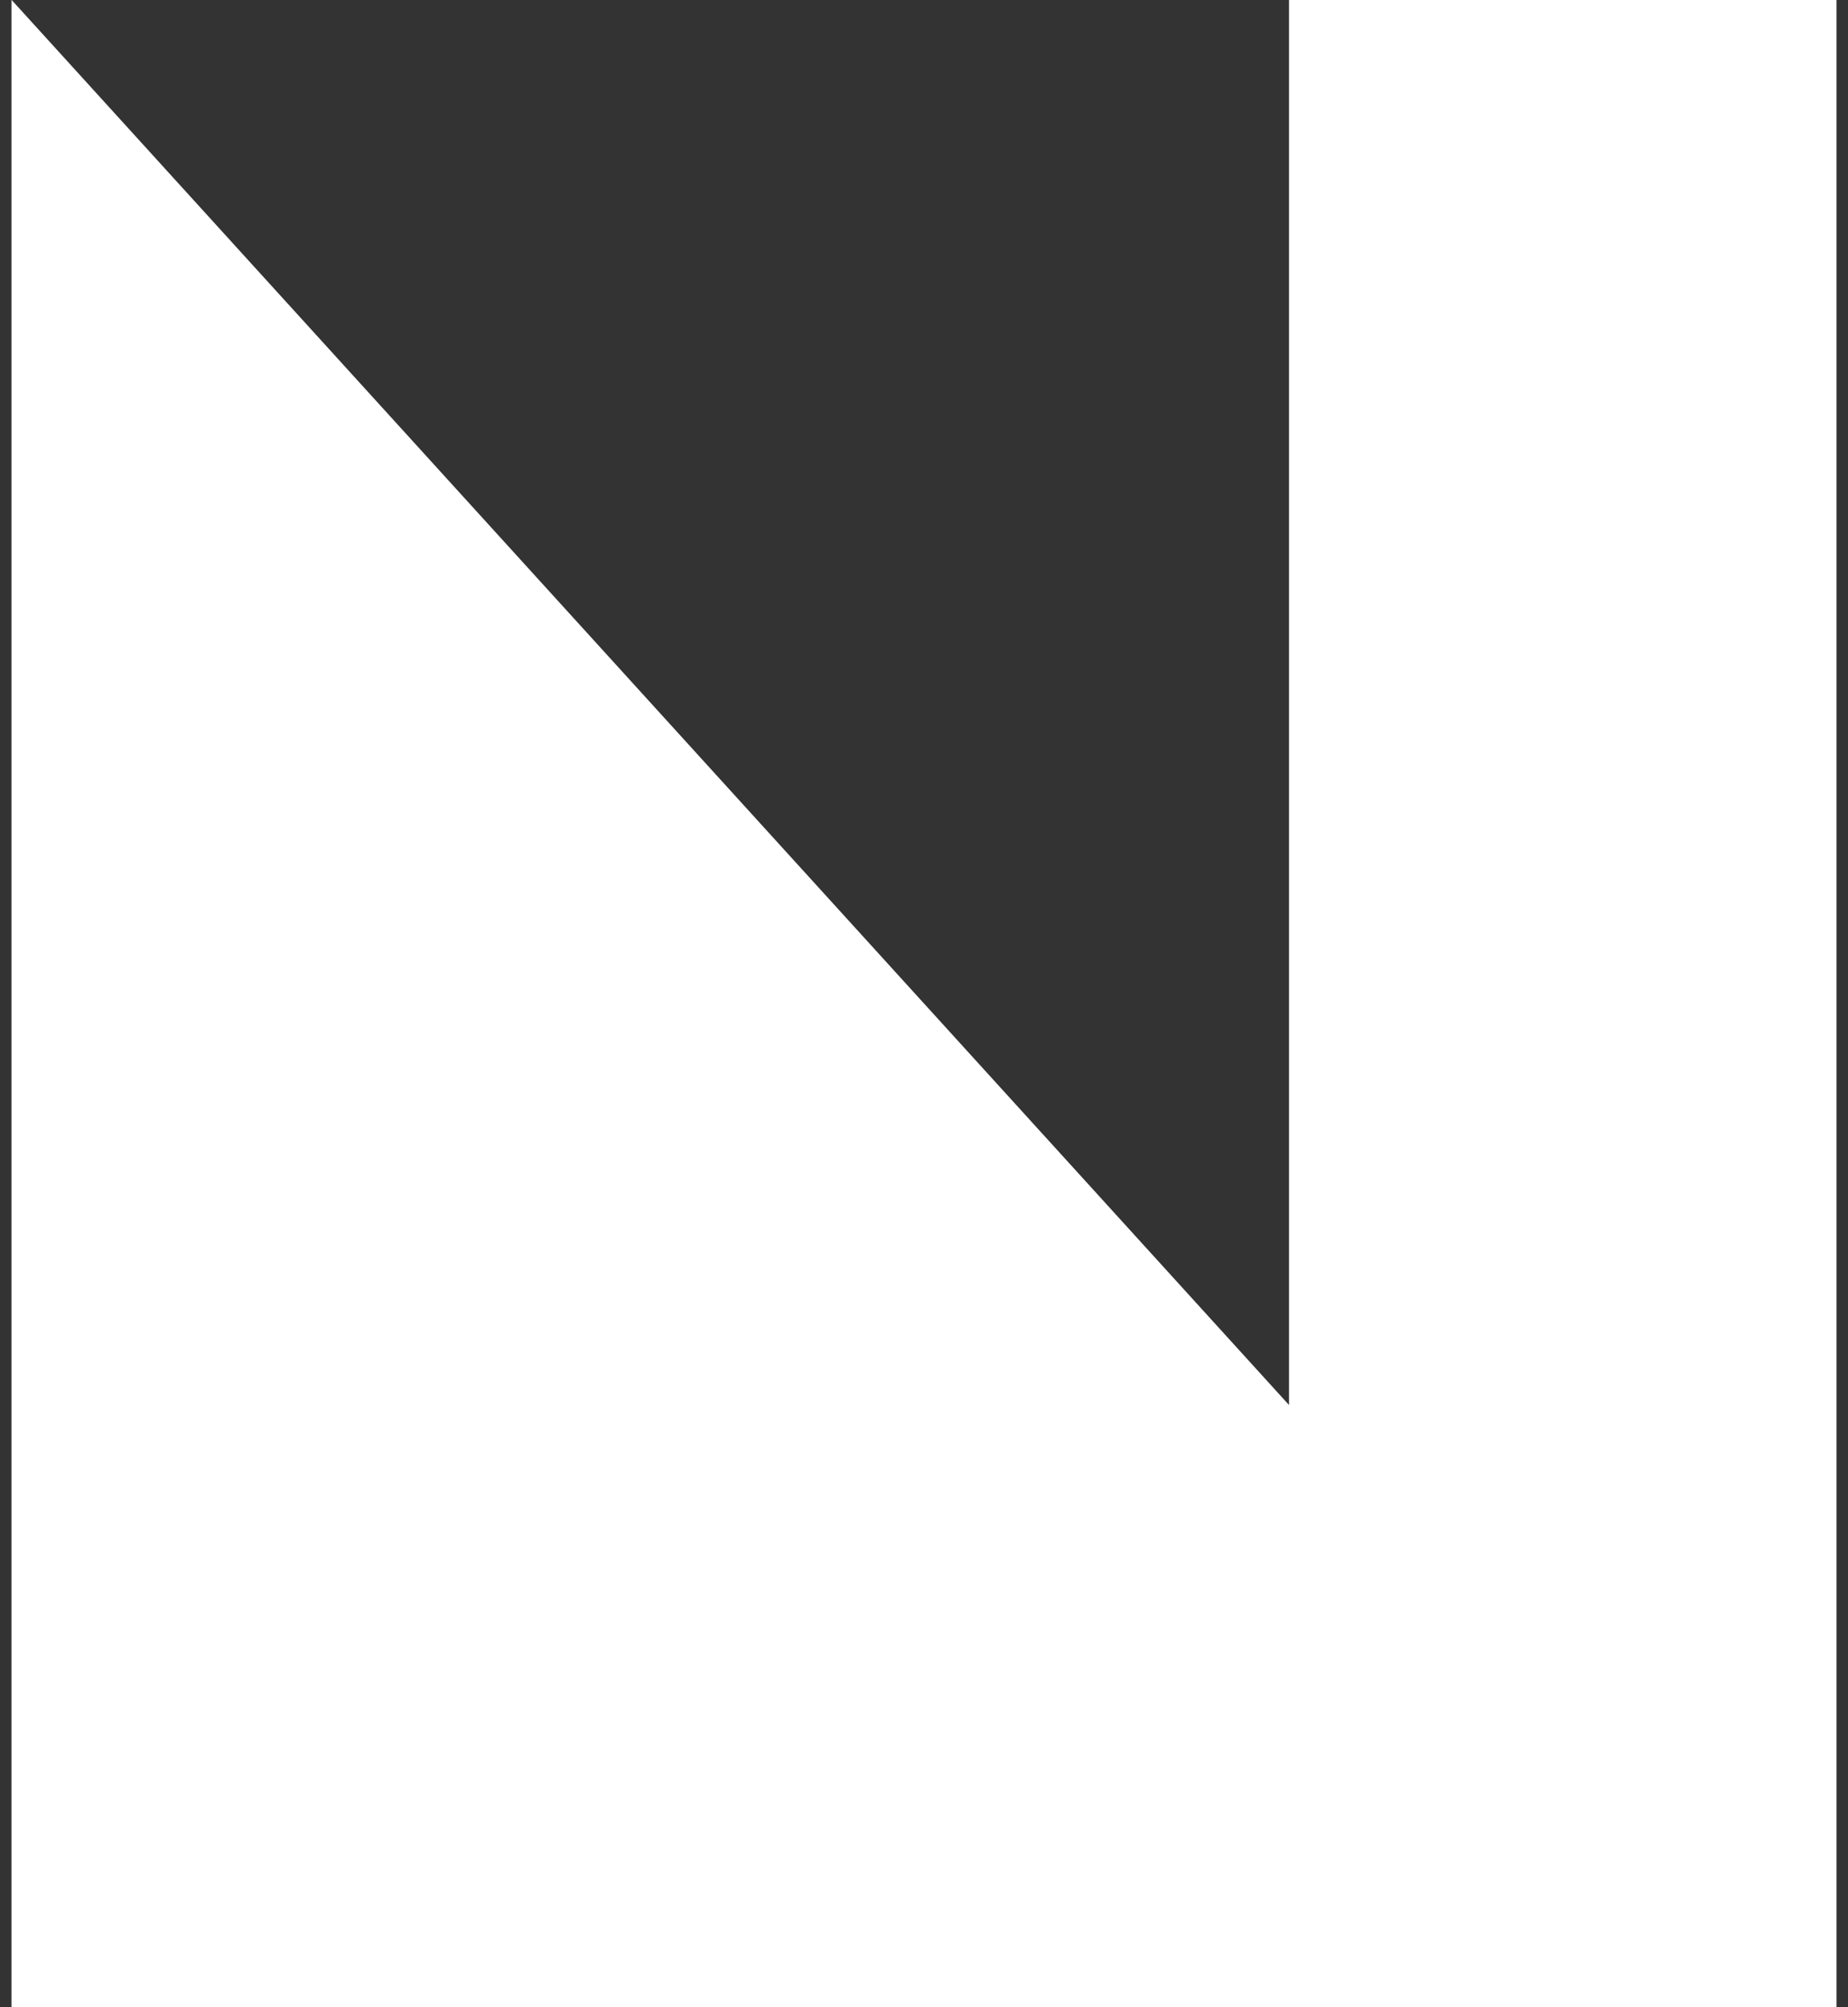 <?xml version="1.0" encoding="utf-8"?>
<!-- Generator: Adobe Illustrator 26.0.2, SVG Export Plug-In . SVG Version: 6.00 Build 0)  -->
<svg version="1.1" id="Livello_1" xmlns="http://www.w3.org/2000/svg" xmlns:xlink="http://www.w3.org/1999/xlink" x="0px" y="0px"
	 width="1044px" height="1133.9px" viewBox="0 0 1044 1133.9" style="enable-background:new 0 0 1044 1133.9;" xml:space="preserve"
	>
<rect x="0" y="0" width="1044" height="1133.9" fill="#333333" stroke="none"/>
<style type="text/css">
	.st0{fill:#FFFFFF;}
	.st1{fill:#FFFFFF;stroke:#FFFFFF;stroke-miterlimit:10;}
	.st2{fill:#FFFFFF;stroke:#FFFFFF;stroke-width:2;stroke-linecap:round;stroke-linejoin:round;stroke-miterlimit:10;}
</style>
<polygon class="st0" points="728.2,-0.1 728.2,793.7 6.5,-0.1 6.5,1133.9 728.2,1133.9 1037.5,1133.9 1037.5,-0.1 "/>
</svg>
